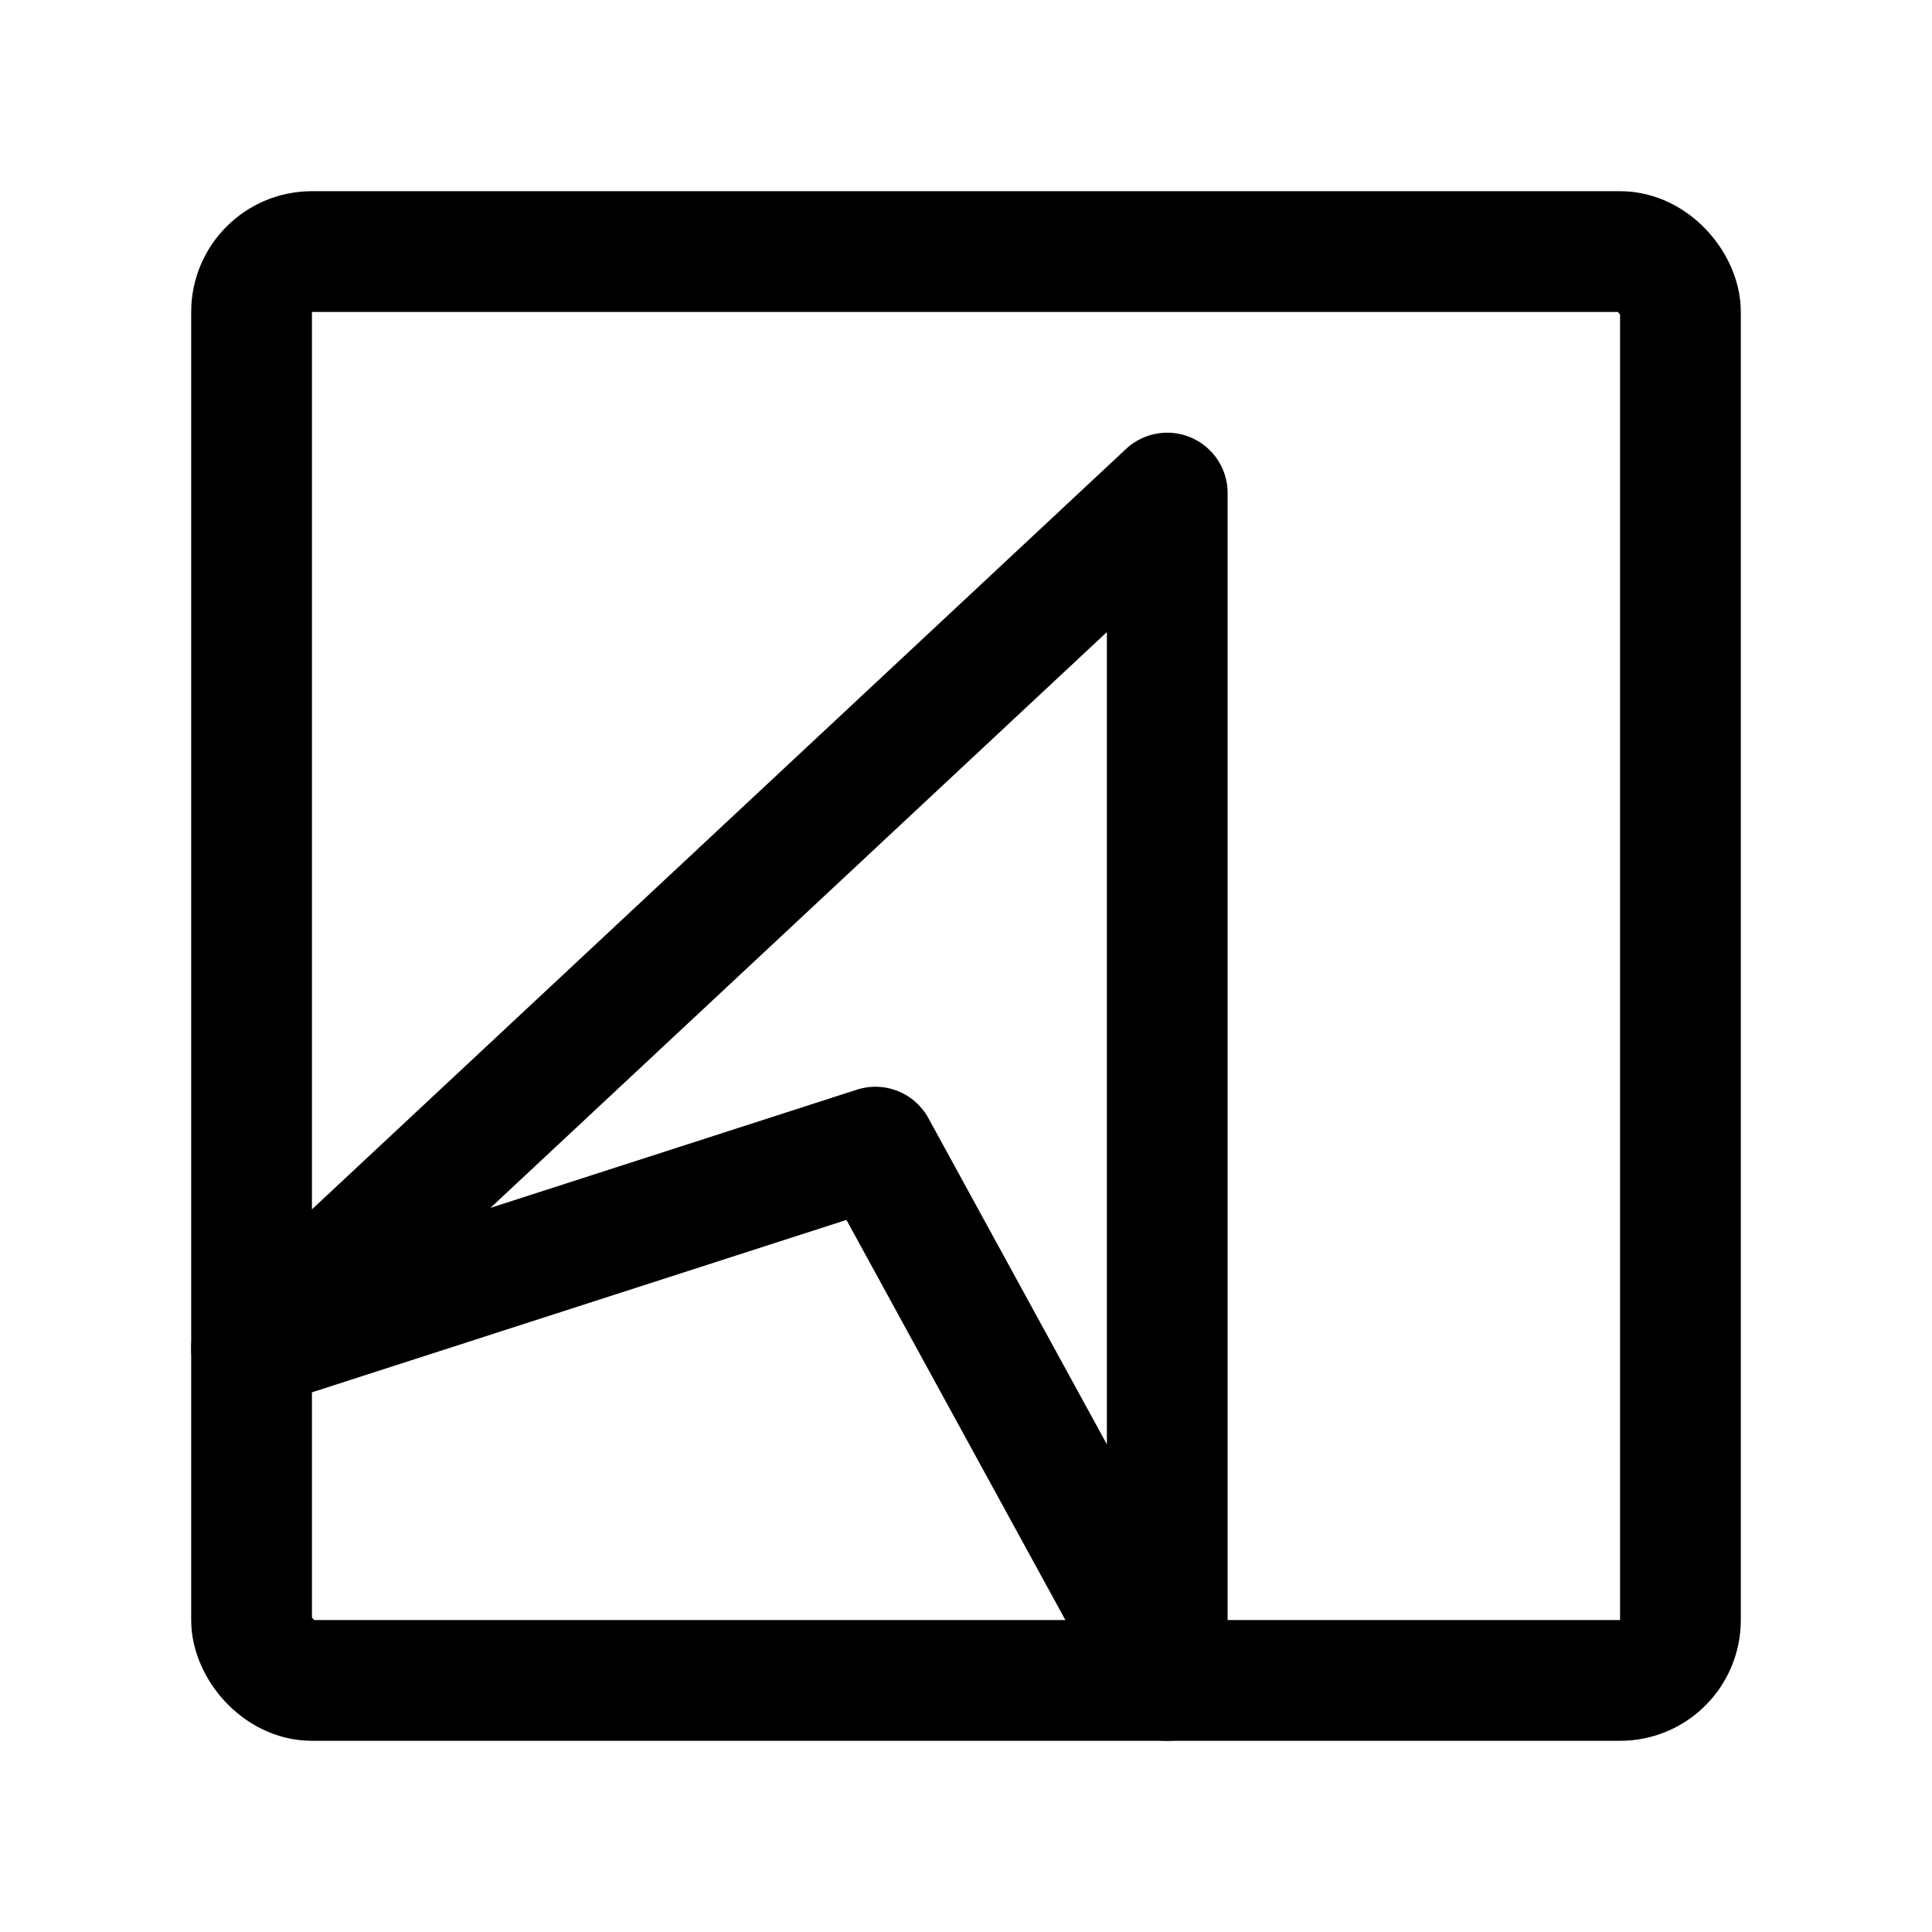 <svg width="192" height="192" viewBox="0 0 192 192" fill="none" xmlns="http://www.w3.org/2000/svg"><path d="M116 49v118m0-118-91 85m91 33-29-53-62 20" stroke="#000" stroke-width="12" stroke-linecap="round" stroke-linejoin="round"/><rect x="25" y="25" width="142" height="142" rx="6" stroke="#000" stroke-width="12" stroke-linecap="round" stroke-linejoin="round"/></svg>